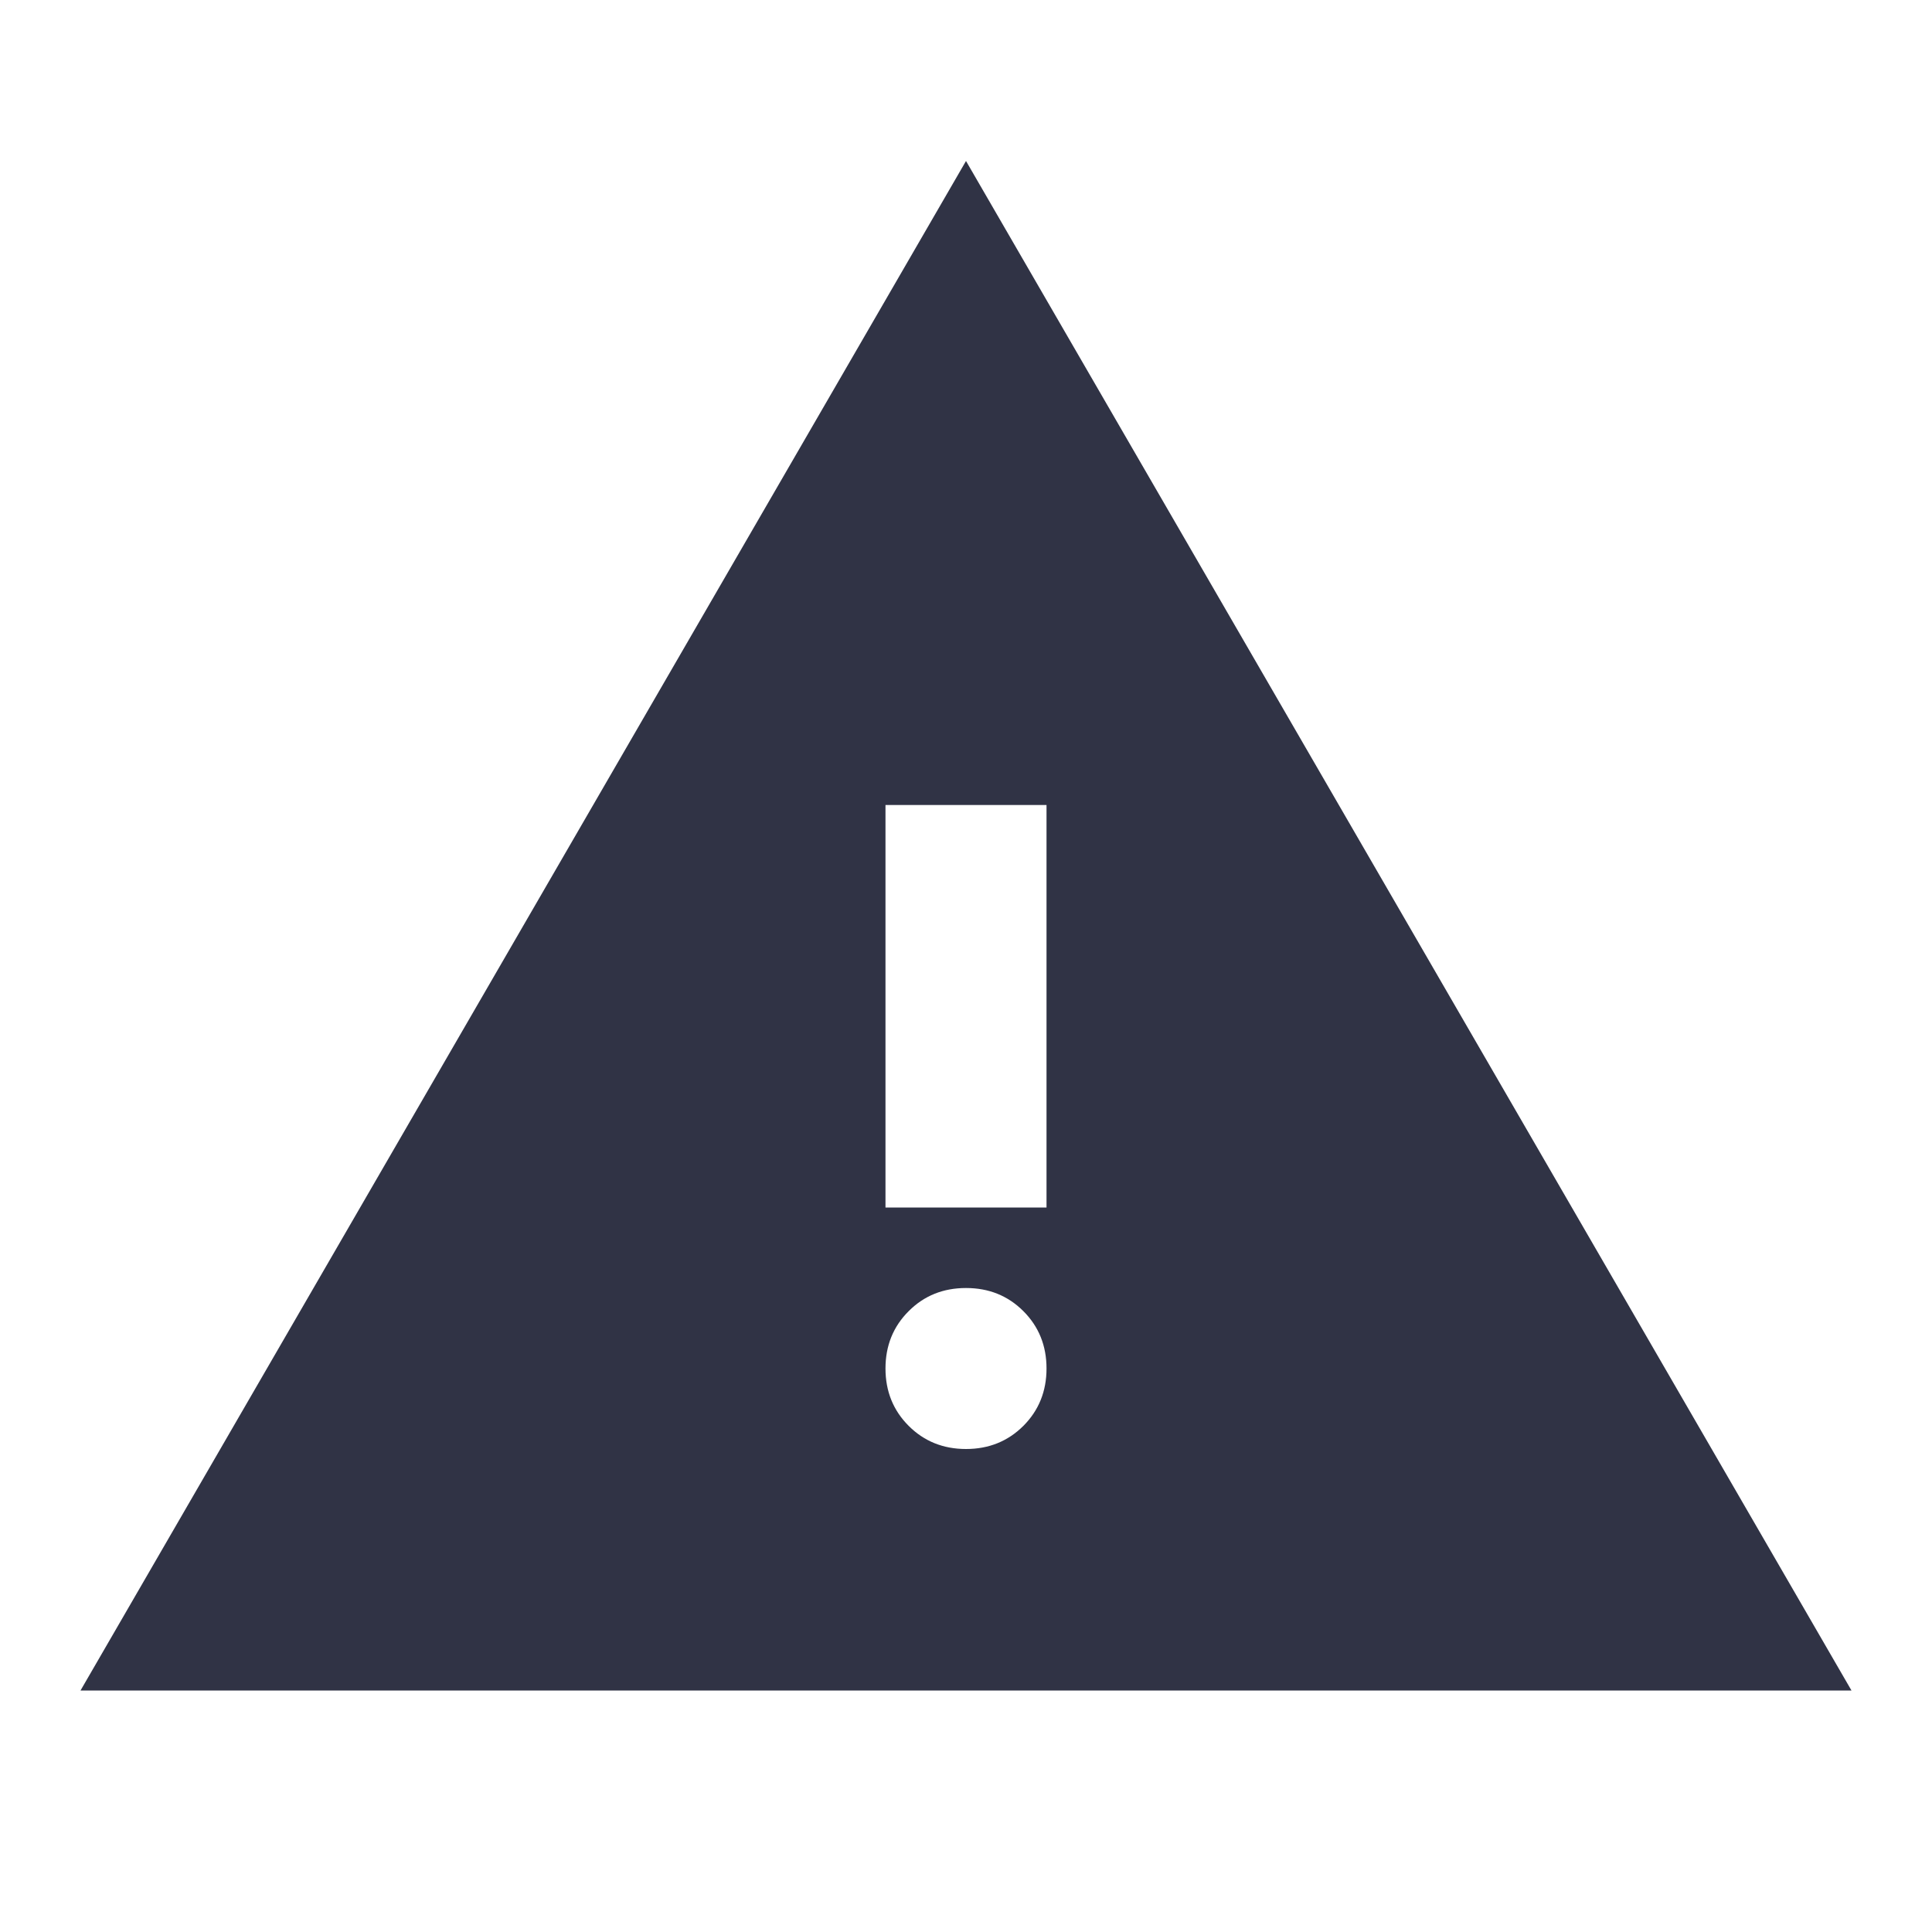 <svg width="40" height="40" viewBox="0 0 40 40" fill="none" xmlns="http://www.w3.org/2000/svg">
<path d="M1.667 35L20 3.333L38.333 35H1.667ZM20 30C20.472 30 20.868 29.84 21.188 29.521C21.507 29.201 21.667 28.805 21.667 28.333C21.667 27.861 21.507 27.465 21.188 27.146C20.868 26.826 20.472 26.667 20 26.667C19.528 26.667 19.132 26.826 18.813 27.146C18.493 27.465 18.333 27.861 18.333 28.333C18.333 28.805 18.493 29.201 18.813 29.521C19.132 29.84 19.528 30 20 30ZM18.333 25H21.667V16.667H18.333V25Z" fill="#303345"/>
</svg>
